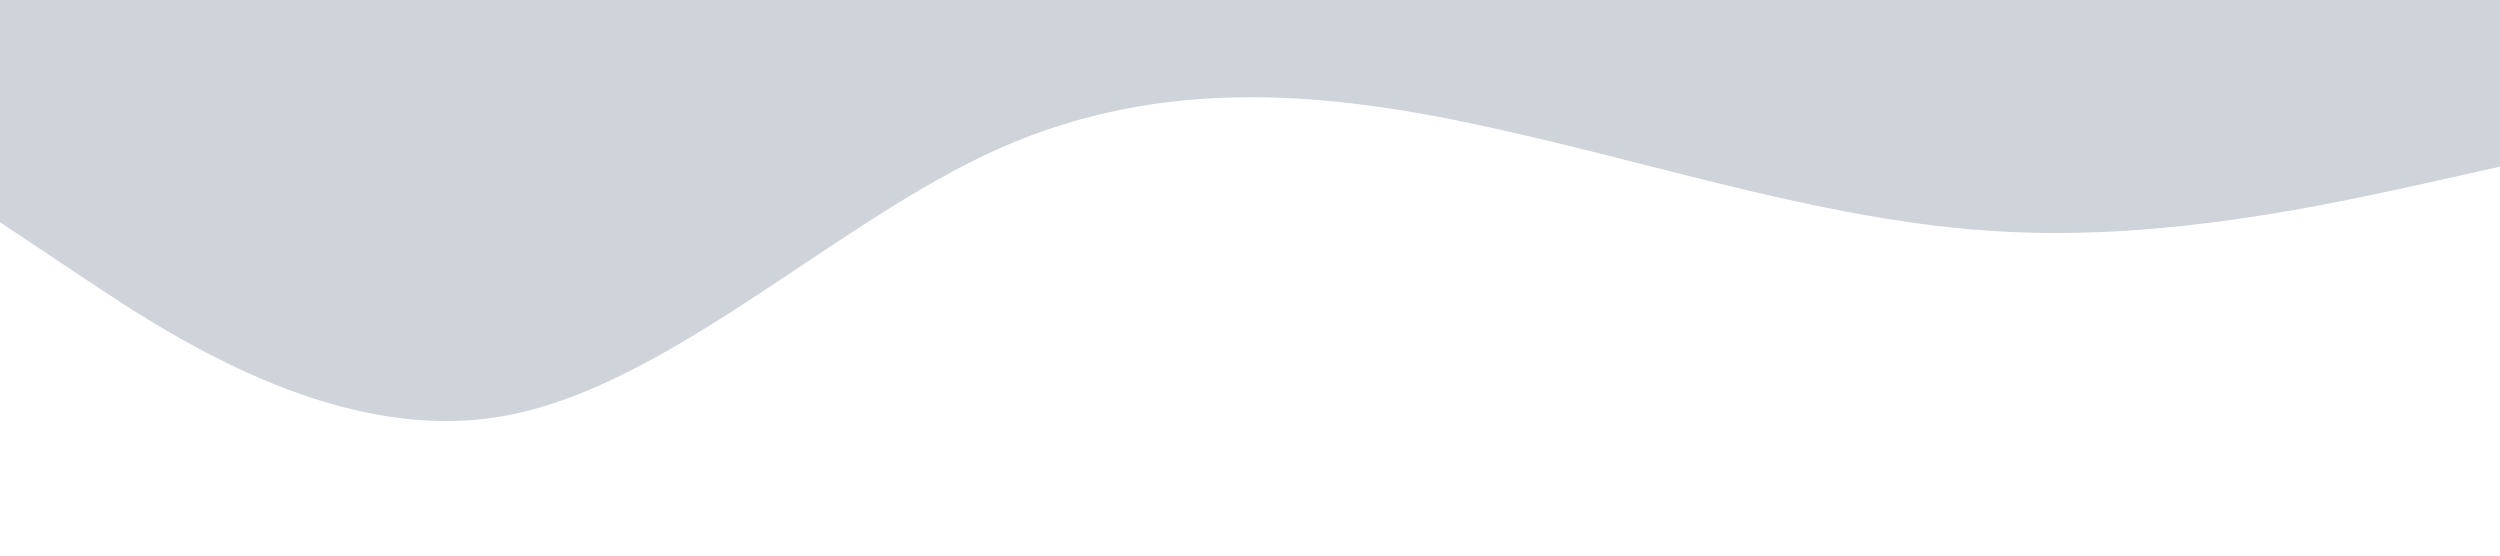 <?xml version="1.0" standalone="no"?><svg xmlns="http://www.w3.org/2000/svg" viewBox="0 0 1440 320"><path fill="#ced4da" fill-opacity="1" d="M0,128L48,160C96,192,192,256,288,240C384,224,480,128,576,85.3C672,43,768,53,864,74.7C960,96,1056,128,1152,133.3C1248,139,1344,117,1392,106.7L1440,96L1440,0L1392,0C1344,0,1248,0,1152,0C1056,0,960,0,864,0C768,0,672,0,576,0C480,0,384,0,288,0C192,0,96,0,48,0L0,0Z"></path></svg>
